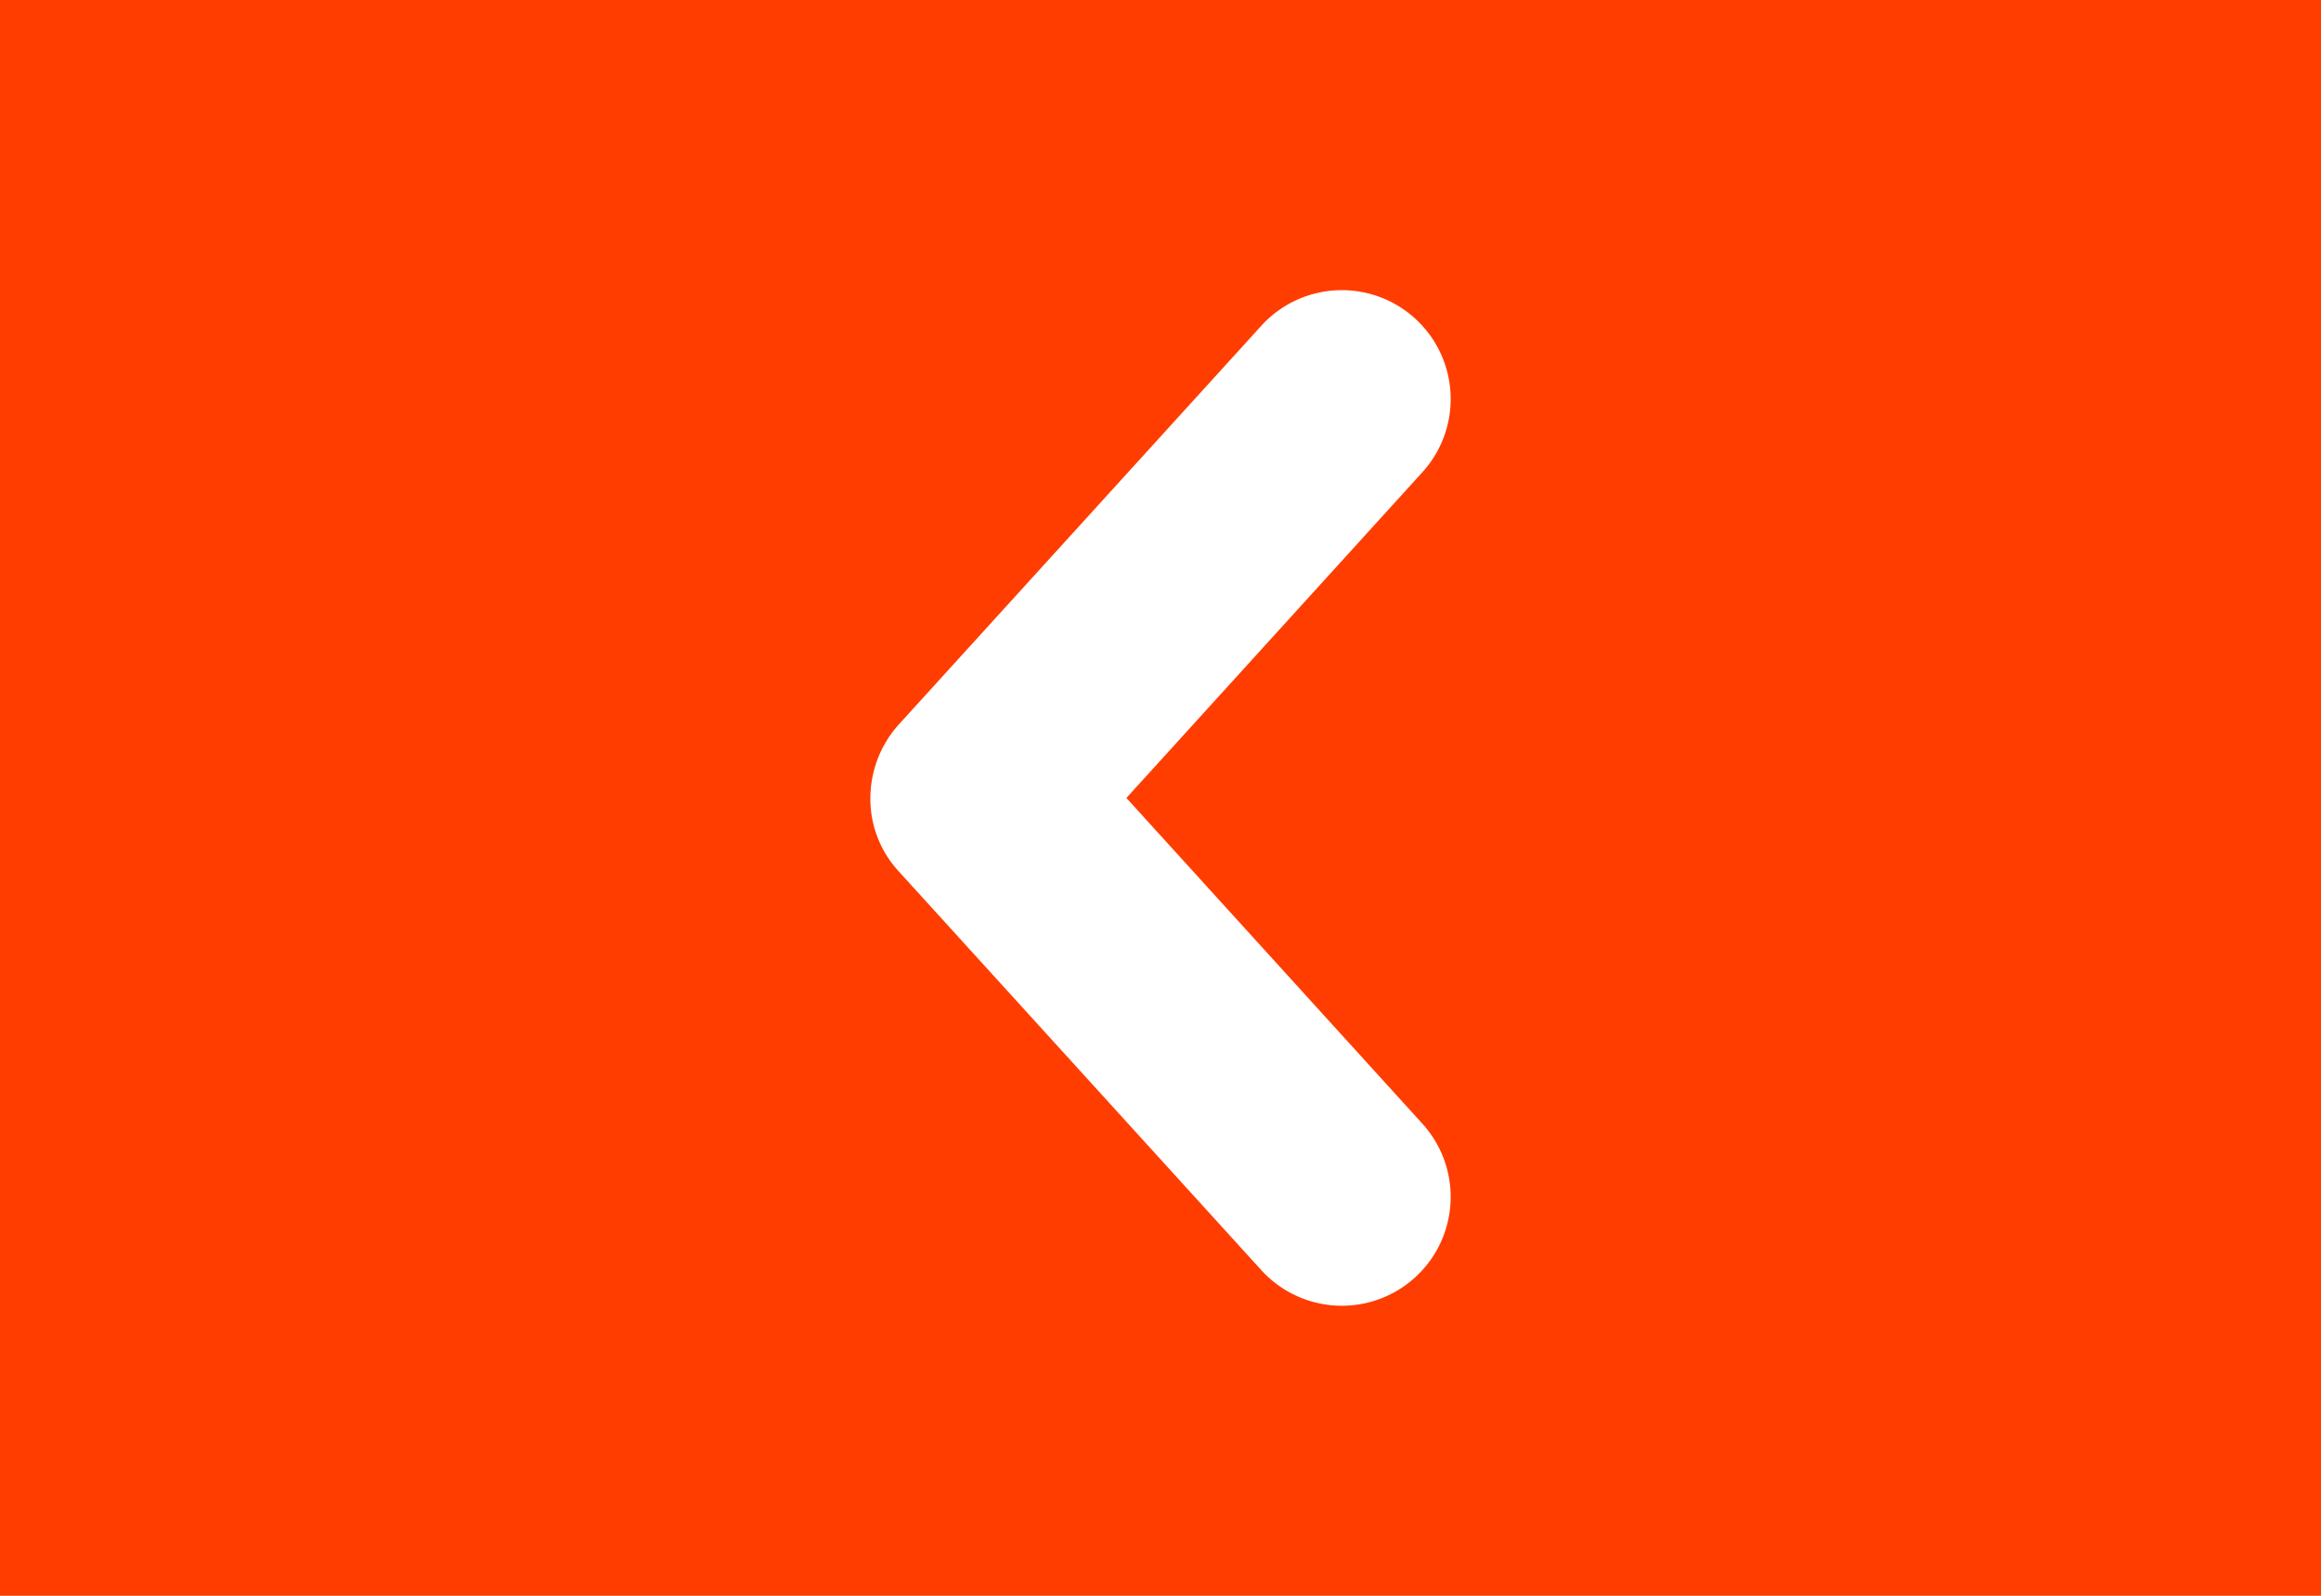 <svg xmlns="http://www.w3.org/2000/svg" width="32" height="22" viewBox="0 0 32 22">
  <g id="Group_1" data-name="Group 1" transform="translate(-820 -516)">
    <rect id="Rectangle_1" data-name="Rectangle 1" width="32" height="22" transform="translate(820 516)" fill="#ff3d00"/>
    <path id="Path_1" data-name="Path 1" d="M9.39,2.49,4.38,8A1.524,1.524,0,0,0,4,9a1.474,1.474,0,0,0,.38,1l5.01,5.51a1.5,1.5,0,1,0,2.22-2.02L7.53,9l4.08-4.49A1.5,1.5,0,1,0,9.39,2.49Z" transform="translate(828 518.001)" fill="#fff"/>
  </g>
</svg>

